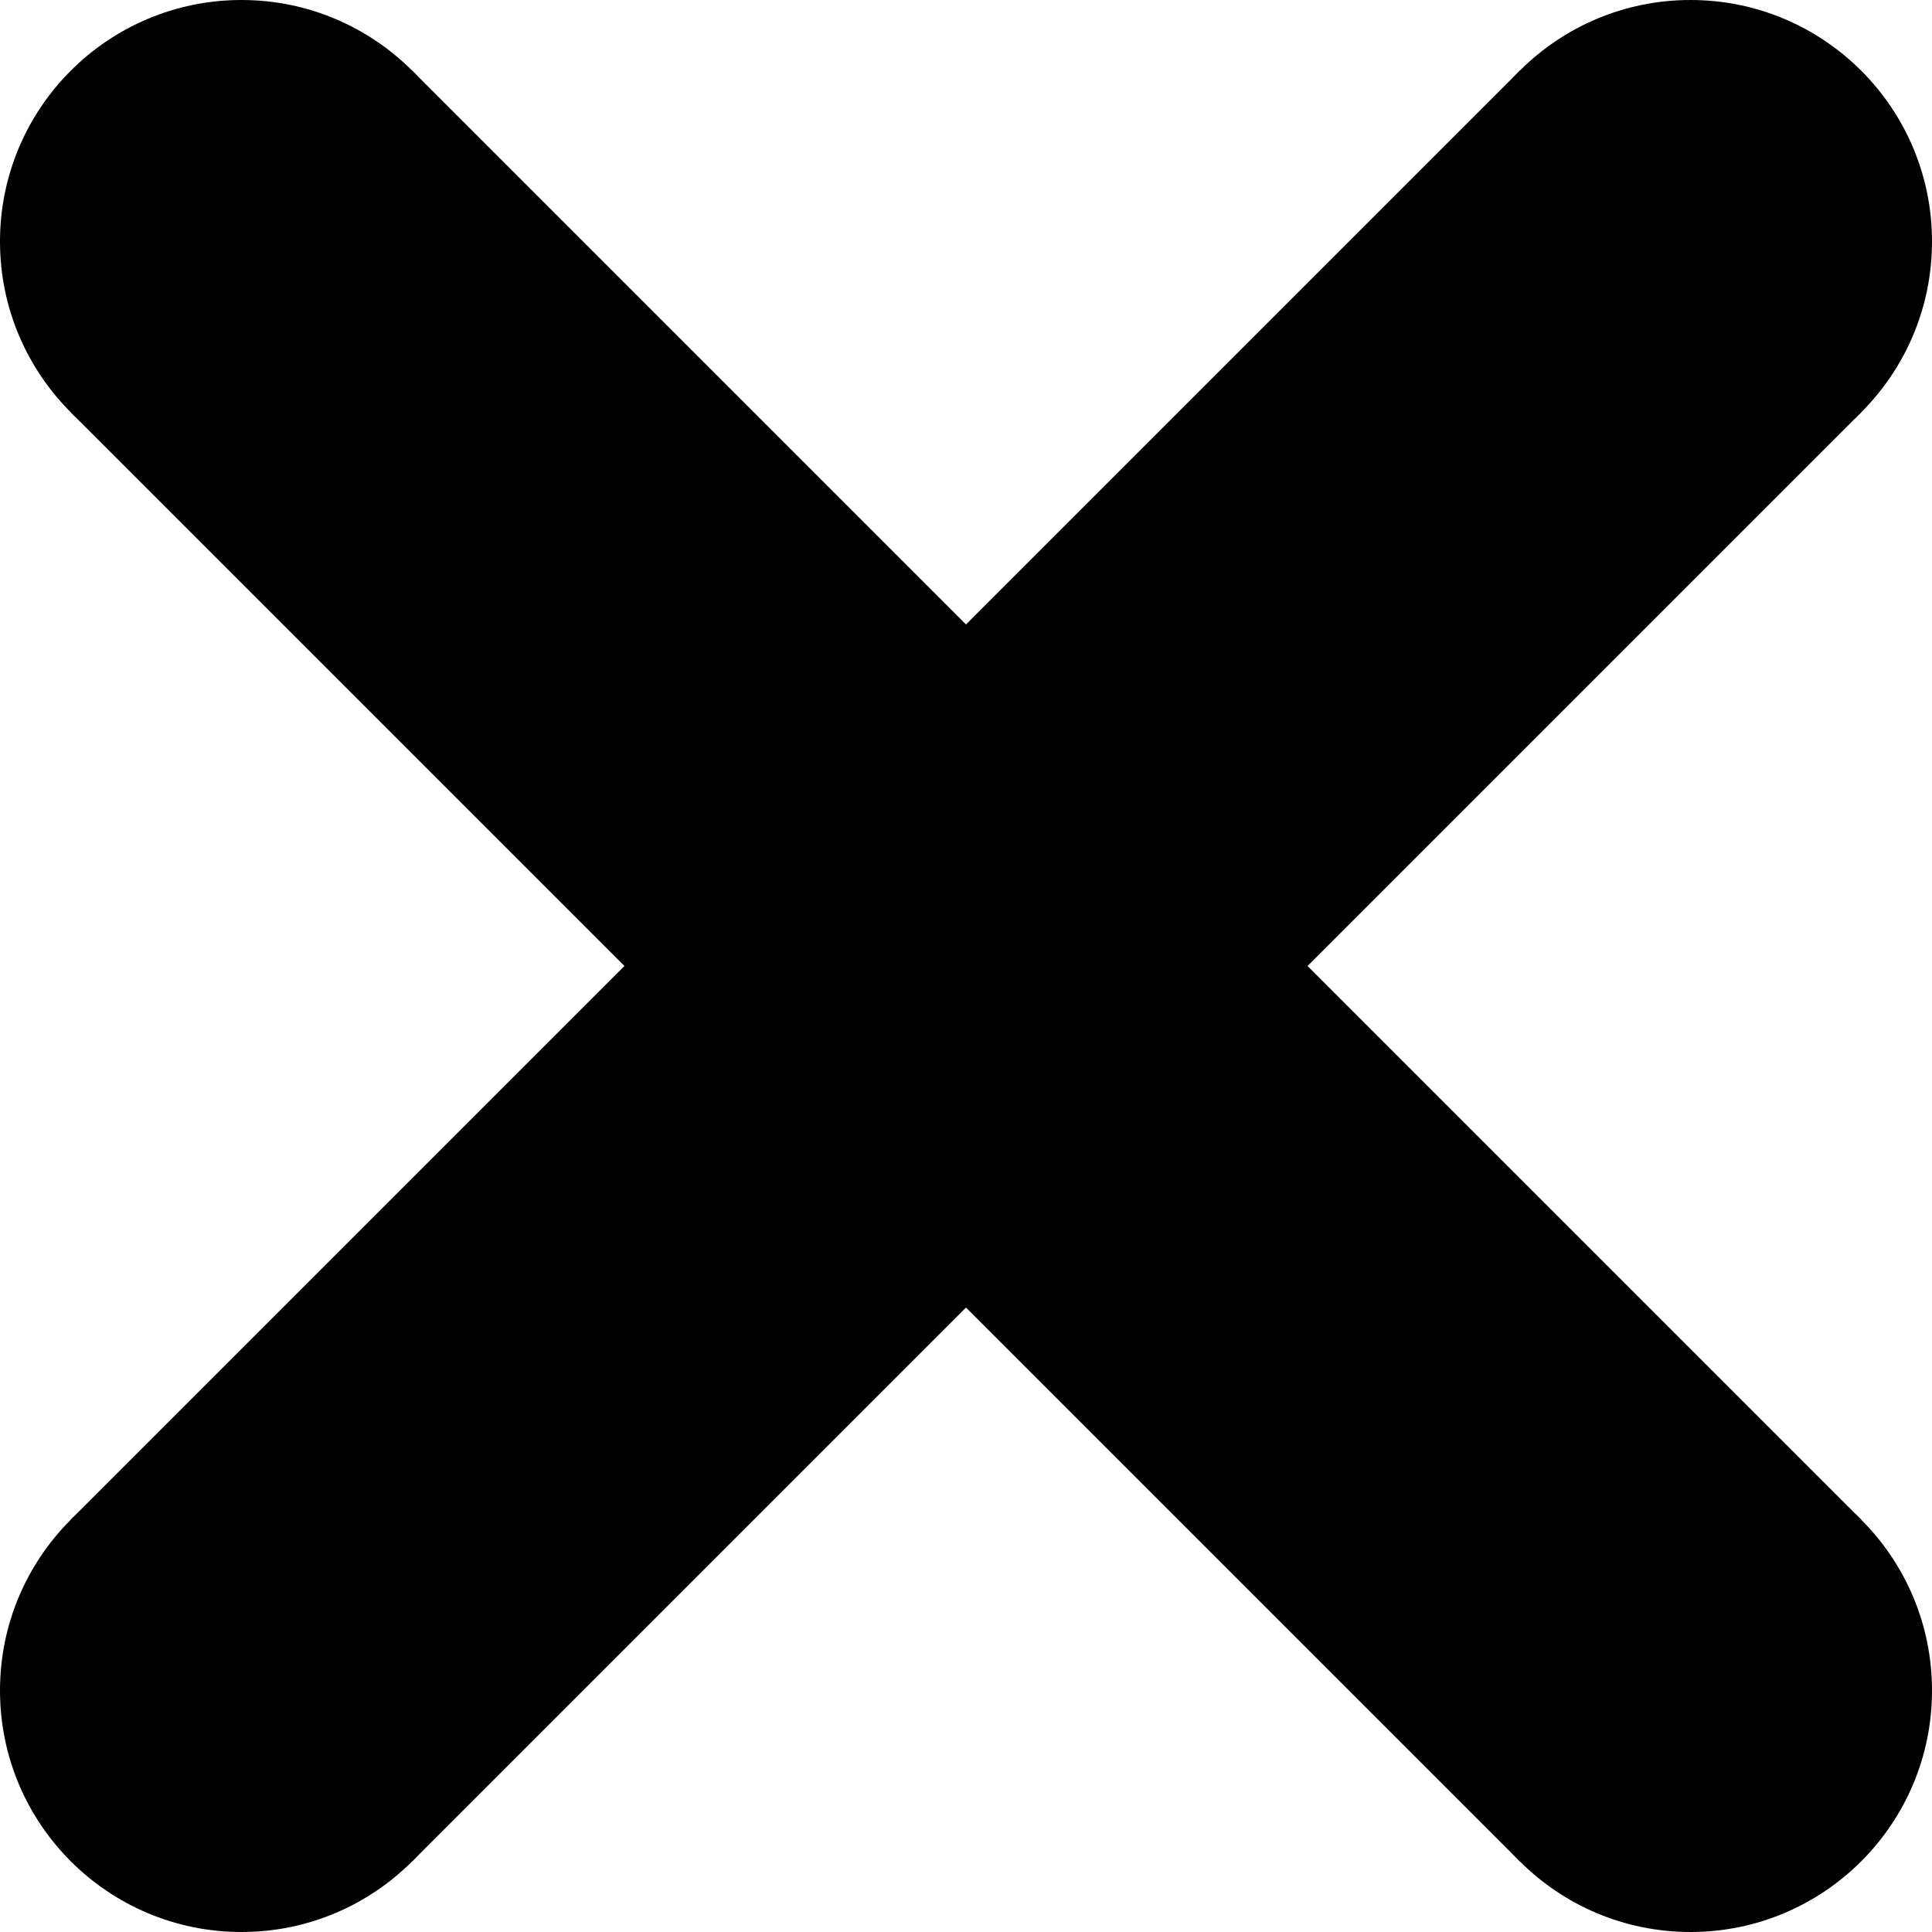 <?xml version="1.0" encoding="UTF-8" standalone="no"?>
<svg
   xmlns:dc="http://purl.org/dc/elements/1.1/"
   xmlns:cc="http://creativecommons.org/ns#"
   xmlns:rdf="http://www.w3.org/1999/02/22-rdf-syntax-ns#"
   xmlns:svg="http://www.w3.org/2000/svg"
   xmlns="http://www.w3.org/2000/svg"
   xmlns:sodipodi="http://sodipodi.sourceforge.net/DTD/sodipodi-0.dtd"
   xmlns:inkscape="http://www.inkscape.org/namespaces/inkscape"
   viewBox="-2 -2 4 4"
   version="1.1"
   id="svg76"
   sodipodi:docname="ico-close.svg"
   width="4"
   height="4"
   style="fill:#000000"
   inkscape:version="0.92.3 (2405546, 2018-03-11)"
   class="ico-close">
  <defs
     id="defs80" />
  <sodipodi:namedview
     pagecolor="#ffffff"
     bordercolor="#666666"
     borderopacity="1"
     objecttolerance="10"
     gridtolerance="10"
     guidetolerance="10"
     inkscape:pageopacity="0"
     inkscape:pageshadow="2"
     inkscape:window-width="1920"
     inkscape:window-height="1024"
     id="namedview78"
     showgrid="false"
     fit-margin-top="0"
     fit-margin-left="0"
     fit-margin-right="0"
     fit-margin-bottom="0"
     inkscape:zoom="120.42857"
     inkscape:cx="0.87900356"
     inkscape:cy="2.6642942"
     inkscape:window-x="0"
     inkscape:window-y="0"
     inkscape:window-maximized="1"
     inkscape:current-layer="svg76" />
  <path
     d="m -1.5,-1.5 3,3 m 0,-3 -3,3"
     id="path66"
     inkscape:connector-curvature="0"
     style="fill:#000000;stroke:#000000" />
  <circle
     r="0.5"
     id="circle68"
     cx="-1.5"
     cy="-1.5" />
  <circle
     cx="1.5"
     r="0.5"
     id="circle70"
     cy="-1.5" />
  <circle
     cy="1.5"
     r="0.5"
     id="circle72"
     cx="-1.5" />
  <circle
     cx="1.5"
     cy="1.5"
     r="0.5"
     id="circle74" />
</svg>
